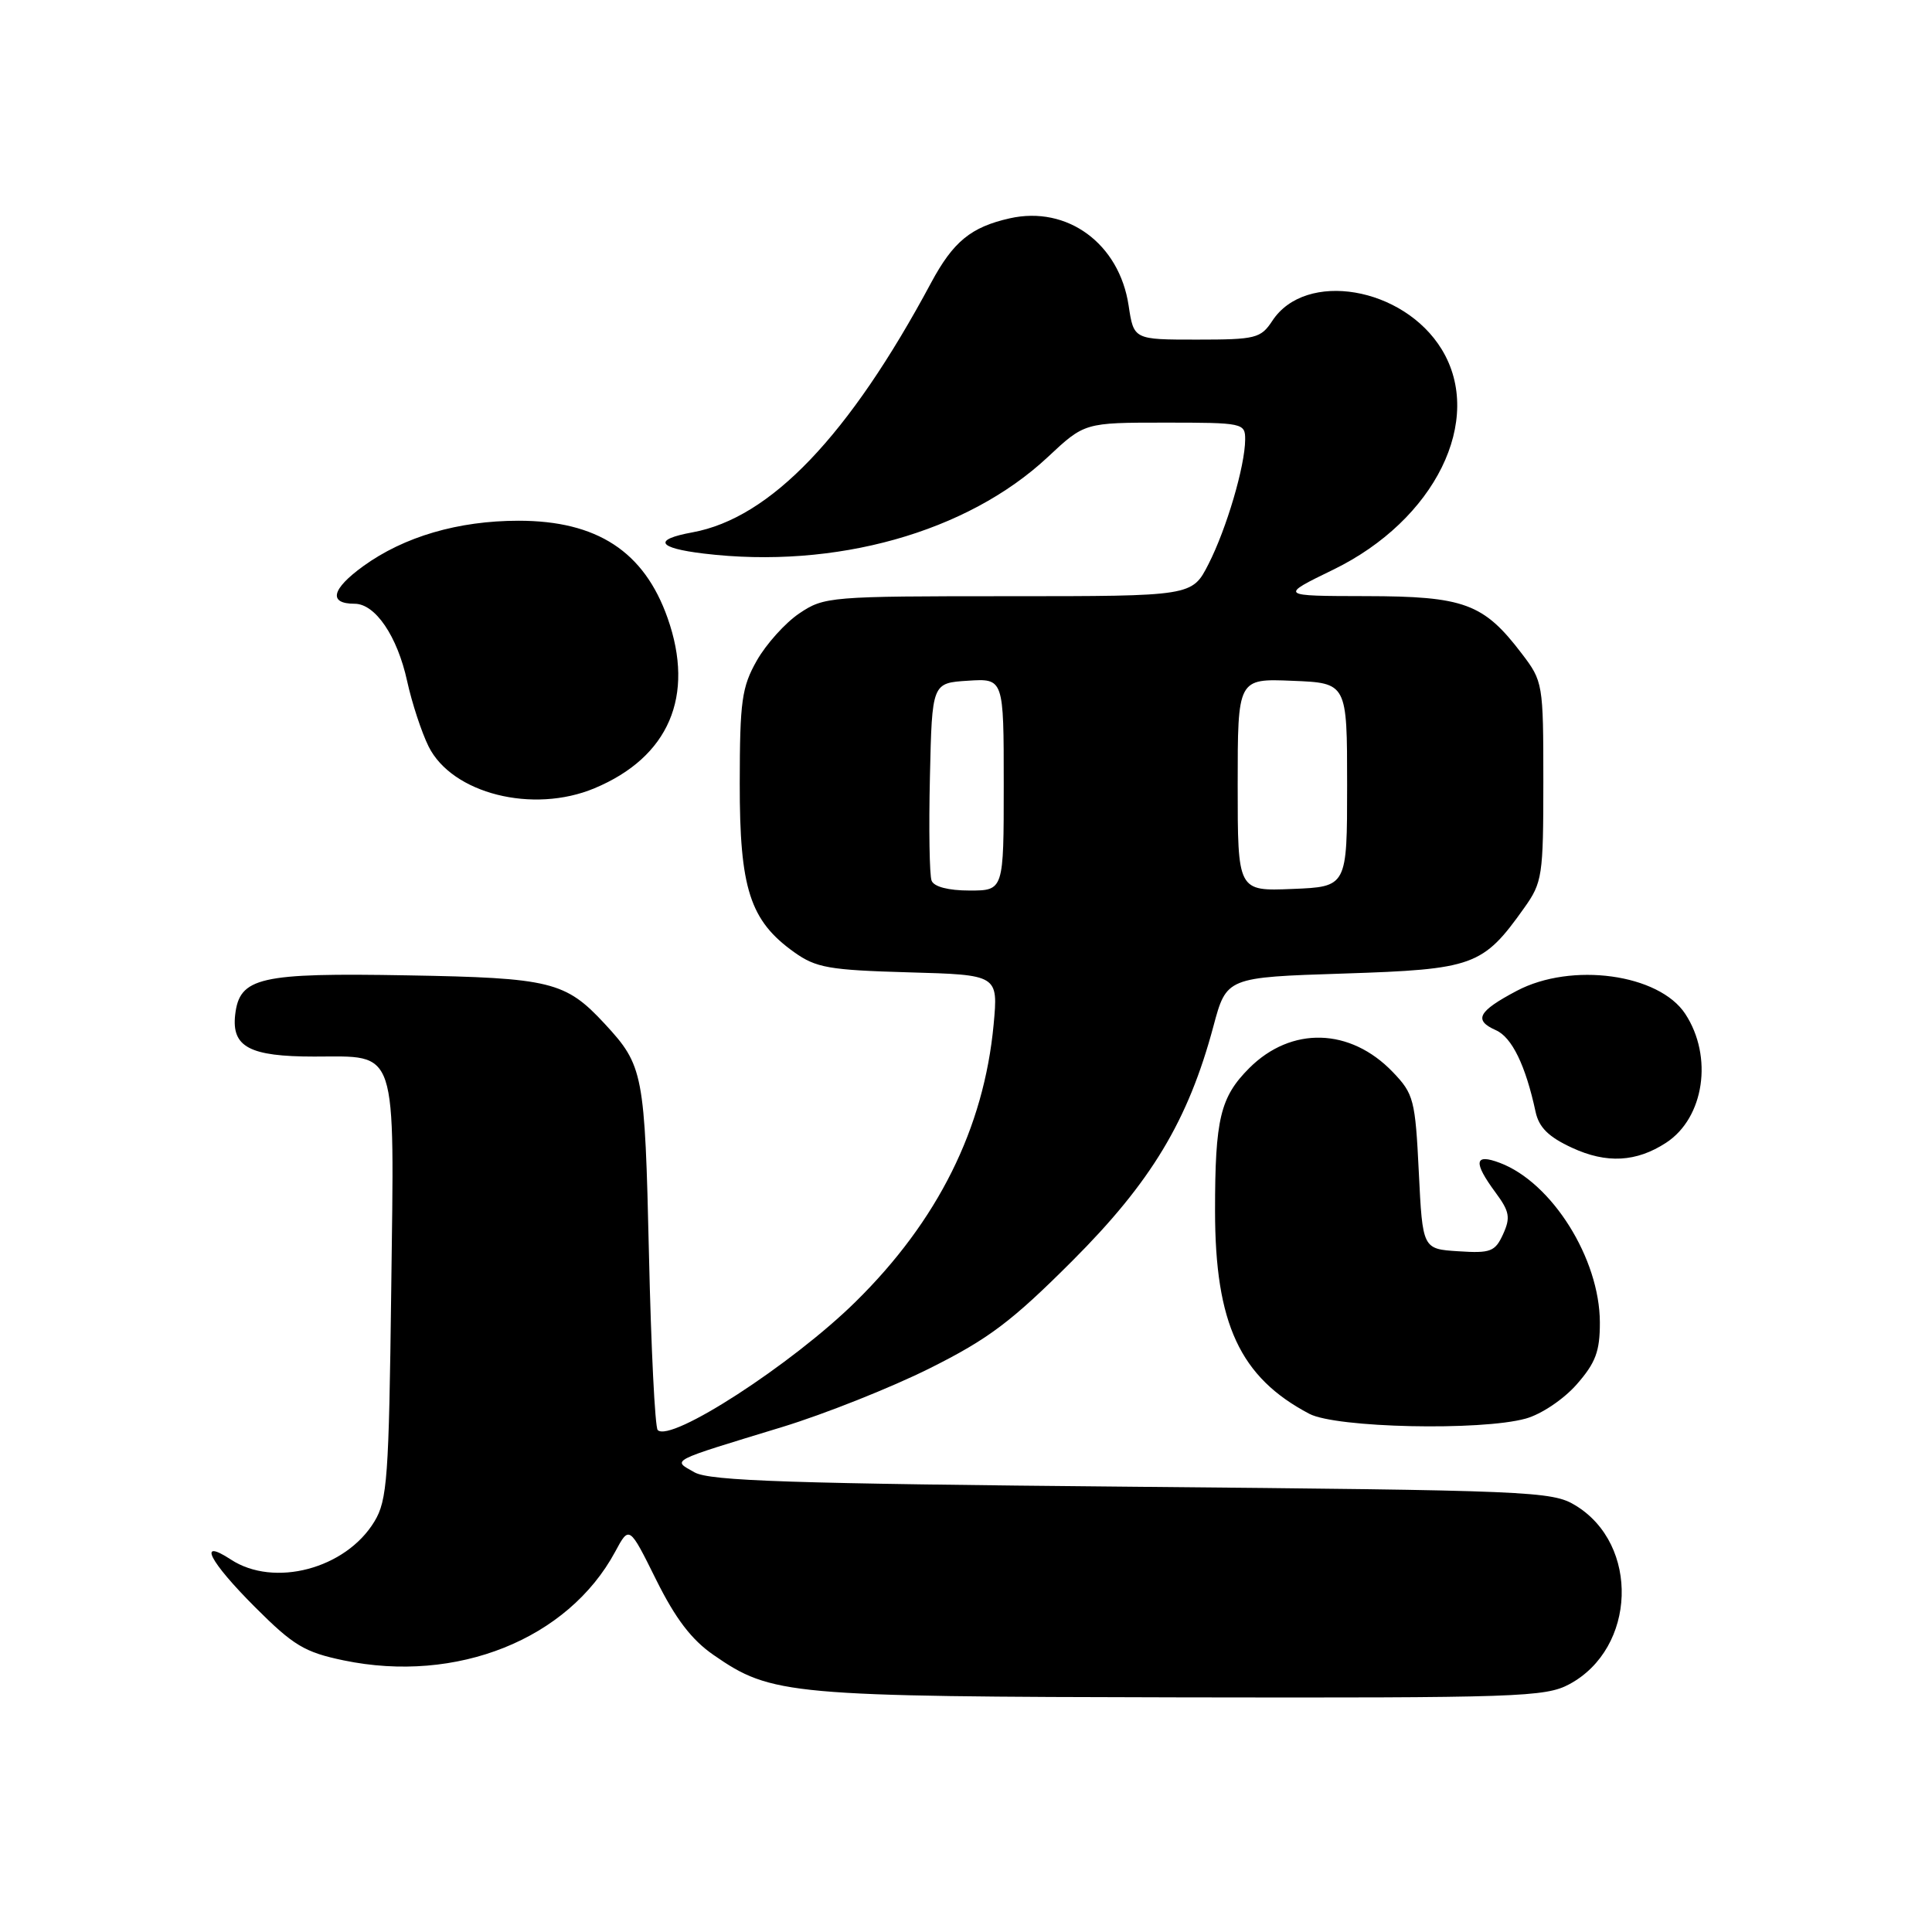<?xml version="1.0" encoding="UTF-8" standalone="no"?>
<!DOCTYPE svg PUBLIC "-//W3C//DTD SVG 1.1//EN" "http://www.w3.org/Graphics/SVG/1.1/DTD/svg11.dtd" >
<svg xmlns="http://www.w3.org/2000/svg" xmlns:xlink="http://www.w3.org/1999/xlink" version="1.1" viewBox="0 0 256 256">
 <g >
 <path fill="currentColor"
d=" M 207.94 223.17 C 216.83 218.40 217.29 204.63 208.73 199.46 C 205.66 197.59 202.83 197.48 150.00 197.00 C 104.81 196.59 94.04 196.24 92.02 195.09 C 89.06 193.41 88.47 193.72 103.67 189.08 C 109.26 187.37 118.04 183.88 123.17 181.32 C 131.00 177.41 134.04 175.12 142.08 167.08 C 152.54 156.62 157.43 148.50 160.78 136.00 C 162.52 129.50 162.52 129.50 178.04 129.00 C 195.28 128.44 196.49 128.01 201.96 120.31 C 204.37 116.93 204.50 116.07 204.50 103.55 C 204.50 90.56 204.45 90.28 201.63 86.59 C 196.58 79.95 194.01 79.01 181.00 78.99 C 169.50 78.97 169.50 78.97 176.67 75.48 C 190.17 68.91 196.72 55.61 191.04 46.30 C 185.97 37.99 172.99 35.79 168.59 42.51 C 167.06 44.83 166.40 45.00 158.59 45.00 C 150.23 45.00 150.23 45.00 149.55 40.50 C 148.32 32.28 141.42 27.21 133.79 28.93 C 128.65 30.09 126.31 32.01 123.38 37.46 C 112.50 57.76 102.09 68.65 91.75 70.54 C 86.49 71.50 87.08 72.61 93.25 73.35 C 110.68 75.45 128.16 70.54 138.83 60.57 C 143.71 56.00 143.71 56.00 154.35 56.00 C 164.73 56.00 165.00 56.06 164.99 58.25 C 164.97 61.76 162.52 70.07 160.13 74.75 C 157.96 79.00 157.96 79.00 133.63 79.00 C 109.96 79.00 109.20 79.06 105.91 81.28 C 104.05 82.53 101.52 85.35 100.28 87.53 C 98.29 91.04 98.03 92.91 98.02 103.79 C 98.00 117.74 99.37 121.99 105.23 126.17 C 108.13 128.24 109.84 128.54 120.39 128.84 C 132.27 129.17 132.27 129.17 131.66 135.77 C 130.37 149.51 124.27 161.77 113.36 172.50 C 104.95 180.78 88.87 191.20 87.15 189.49 C 86.79 189.13 86.27 178.64 85.99 166.17 C 85.44 142.15 85.26 141.21 80.13 135.66 C 74.94 130.06 72.98 129.57 54.00 129.24 C 34.35 128.89 31.74 129.49 31.16 134.47 C 30.68 138.73 33.08 140.00 41.62 140.00 C 52.81 140.00 52.25 138.29 51.84 170.91 C 51.53 195.81 51.32 198.80 49.61 201.61 C 45.82 207.88 36.31 210.40 30.58 206.64 C 26.10 203.71 27.72 206.88 33.81 212.97 C 38.89 218.05 40.36 218.93 45.54 220.01 C 60.51 223.12 75.26 217.21 81.51 205.62 C 83.38 202.14 83.38 202.14 86.94 209.32 C 89.51 214.49 91.63 217.28 94.56 219.30 C 102.24 224.62 104.42 224.81 156.52 224.91 C 201.21 224.99 204.77 224.87 207.94 223.17 Z  M 202.17 187.97 C 204.23 187.40 207.19 185.41 208.92 183.44 C 211.43 180.58 212.00 179.06 211.99 175.22 C 211.97 166.78 205.65 156.70 198.75 154.09 C 195.35 152.80 195.18 153.97 198.17 158.02 C 200.02 160.52 200.17 161.33 199.17 163.53 C 198.11 165.85 197.52 166.08 193.25 165.80 C 188.50 165.50 188.50 165.50 188.00 155.32 C 187.53 145.72 187.33 144.95 184.56 142.06 C 178.92 136.18 171.11 135.96 165.53 141.53 C 161.69 145.38 161.00 148.25 161.00 160.44 C 161.00 175.40 164.31 182.51 173.50 187.34 C 177.04 189.20 196.22 189.62 202.17 187.97 Z  M 220.78 151.41 C 225.82 148.11 227.02 140.01 223.31 134.35 C 219.83 129.04 208.23 127.46 200.98 131.29 C 195.83 134.01 195.22 135.18 198.22 136.51 C 200.34 137.45 202.15 141.18 203.47 147.31 C 203.91 149.38 205.19 150.65 208.29 152.08 C 212.87 154.21 216.84 153.99 220.78 151.41 Z  M 78.77 104.45 C 88.63 100.33 92.11 92.23 88.46 81.89 C 85.35 73.07 79.11 69.00 68.71 69.00 C 60.73 69.00 53.53 71.11 48.13 75.02 C 43.92 78.07 43.48 80.00 46.99 80.00 C 49.73 80.00 52.65 84.30 53.95 90.26 C 54.58 93.14 55.86 97.03 56.79 98.91 C 59.90 105.16 70.61 107.86 78.77 104.45 Z  M 123.44 116.69 C 123.16 115.98 123.06 109.79 123.22 102.94 C 123.50 90.50 123.50 90.50 128.25 90.20 C 133.00 89.89 133.00 89.89 133.00 103.95 C 133.00 118.00 133.00 118.00 128.47 118.00 C 125.66 118.00 123.75 117.50 123.44 116.69 Z  M 164.00 104.00 C 164.00 89.91 164.00 89.91 171.25 90.21 C 178.50 90.50 178.50 90.50 178.50 104.00 C 178.50 117.50 178.50 117.50 171.25 117.79 C 164.00 118.09 164.00 118.09 164.00 104.00 Z "/>
</g>
</svg>
